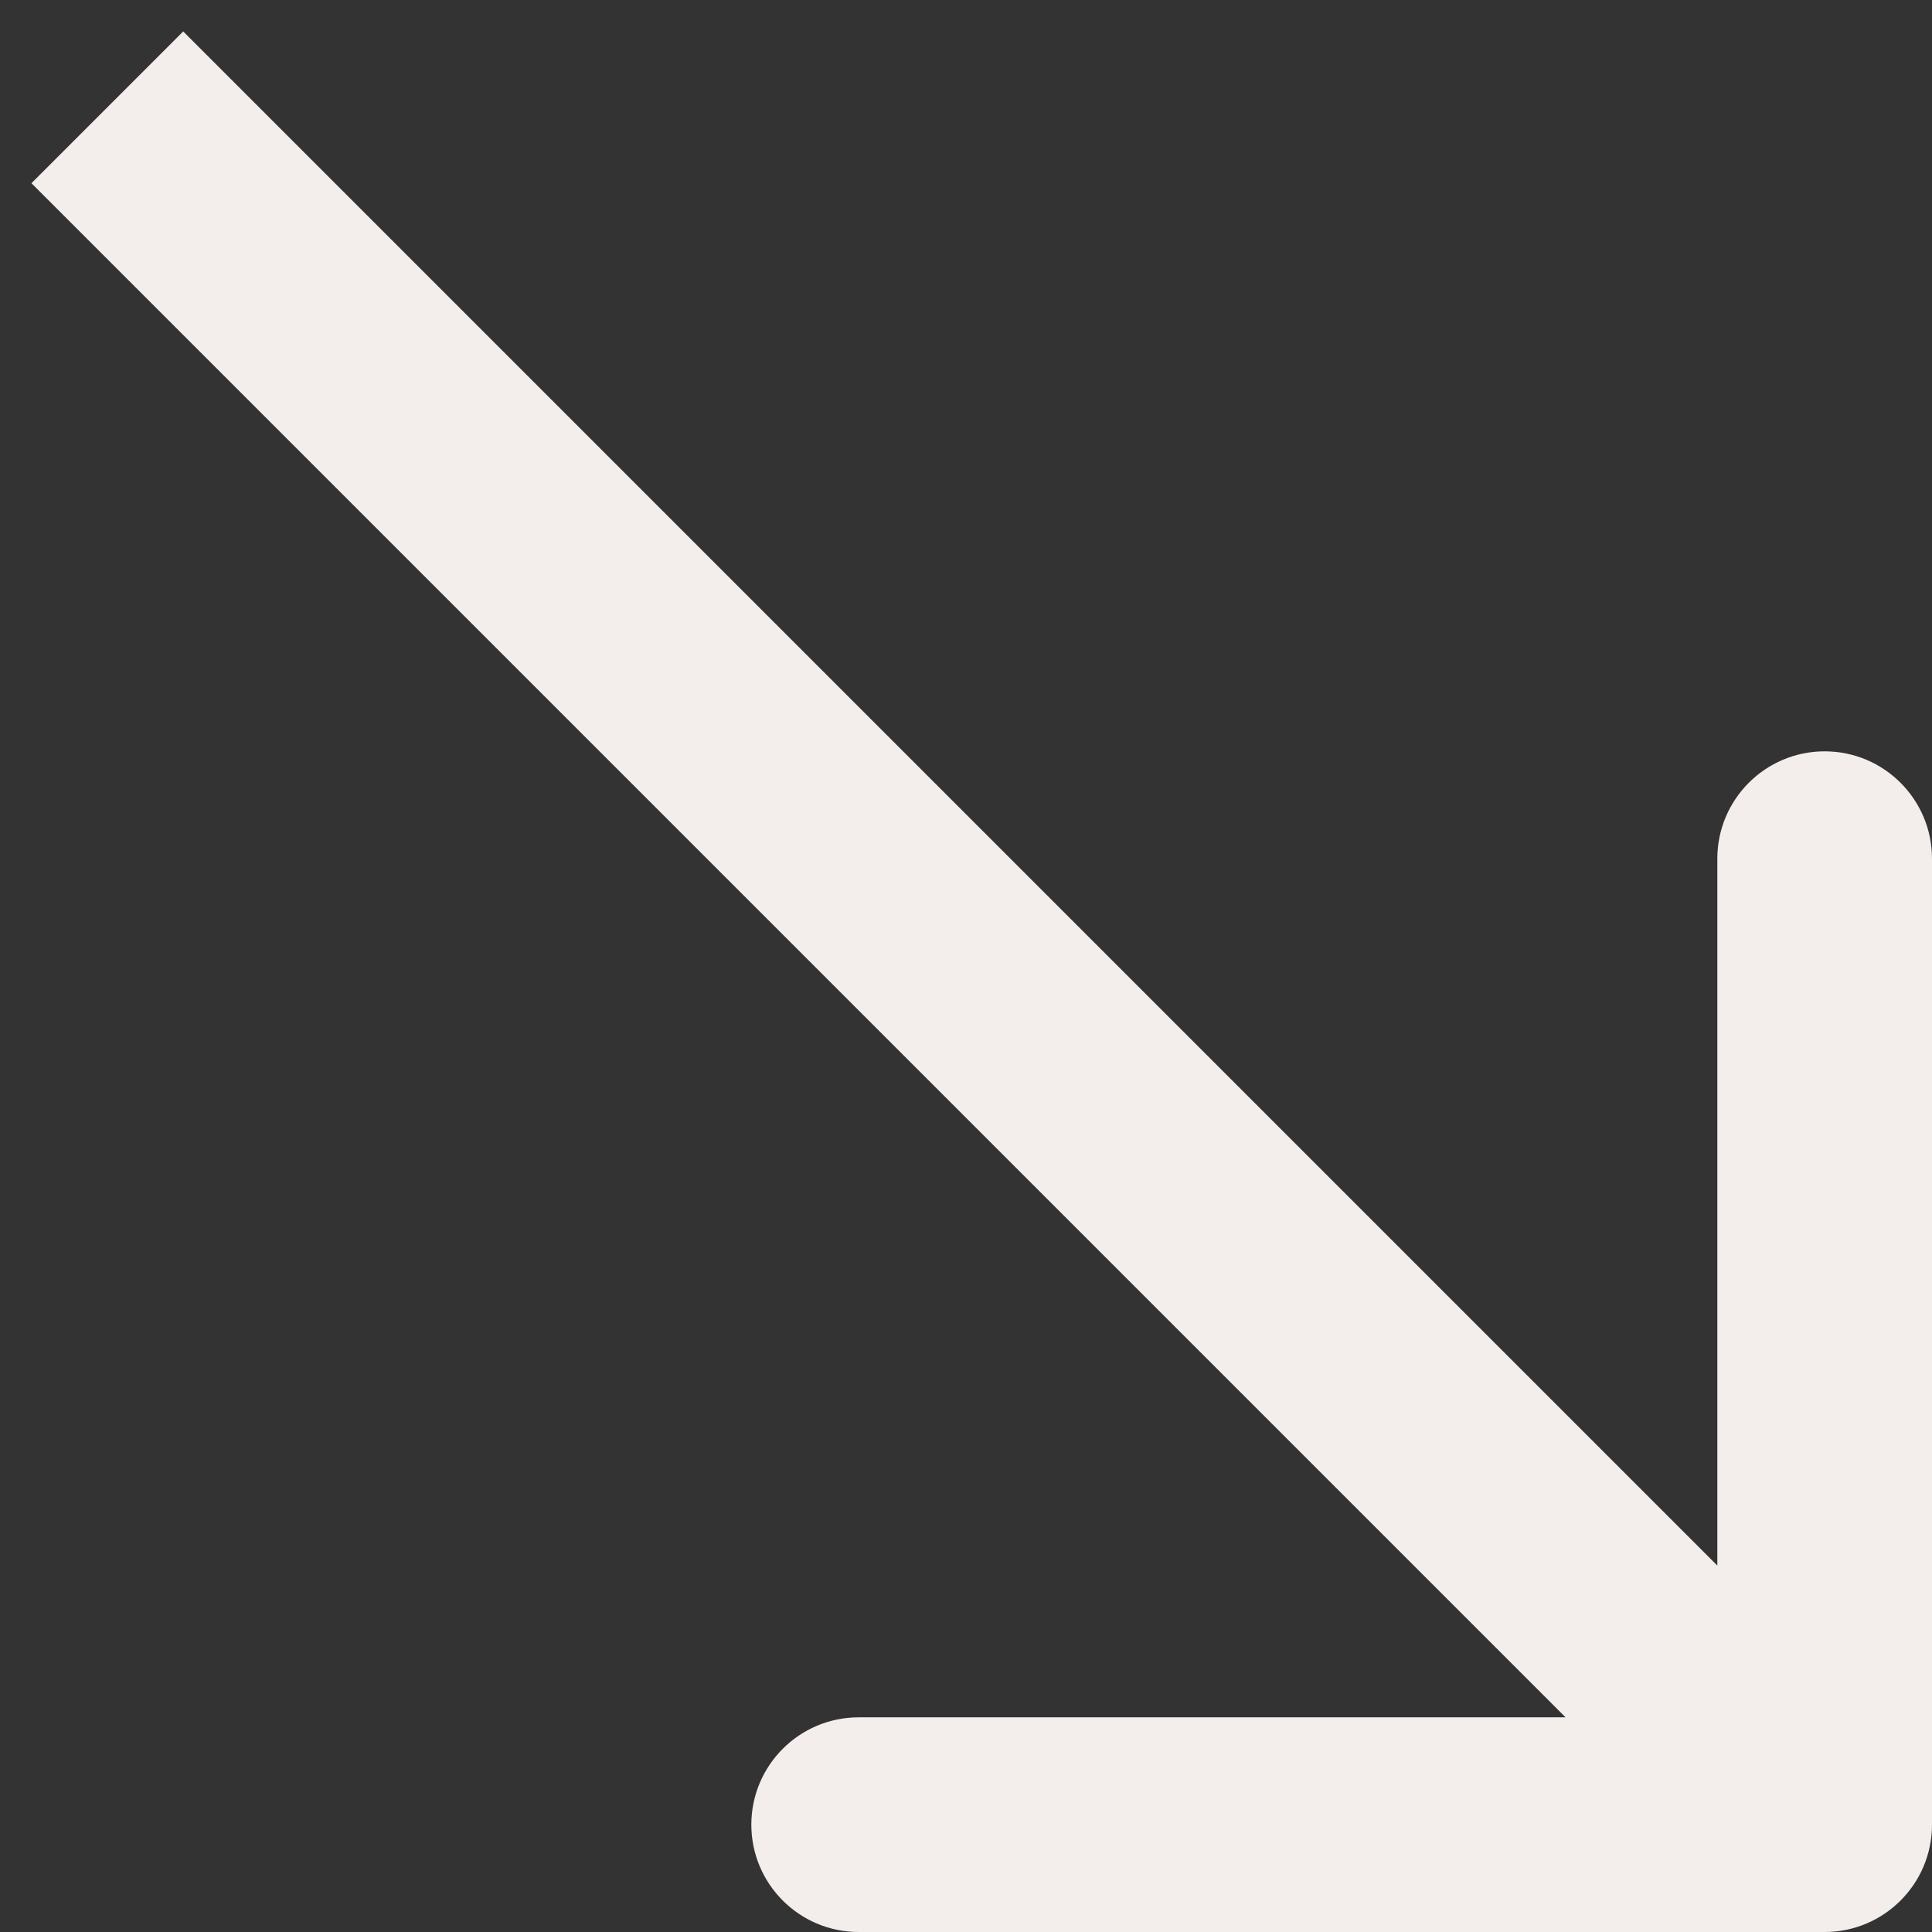 <svg width="18" height="18" viewBox="0 0 18 18" fill="none" xmlns="http://www.w3.org/2000/svg">
<rect x="0" y="0" width="18" height="18" fill="#333333" stroke="none"/>
<path d="M18 17C18 17.552 17.552 18 17 18L8 18C7.448 18 7 17.552 7 17C7 16.448 7.448 16 8 16L16 16L16 8C16 7.448 16.448 7 17 7C17.552 7 18 7.448 18 8L18 17ZM1 1L1.707 0.293L17.707 16.293L17 17L16.293 17.707L0.293 1.707L1 1Z" fill="#F3EEEC"/>
</svg>
